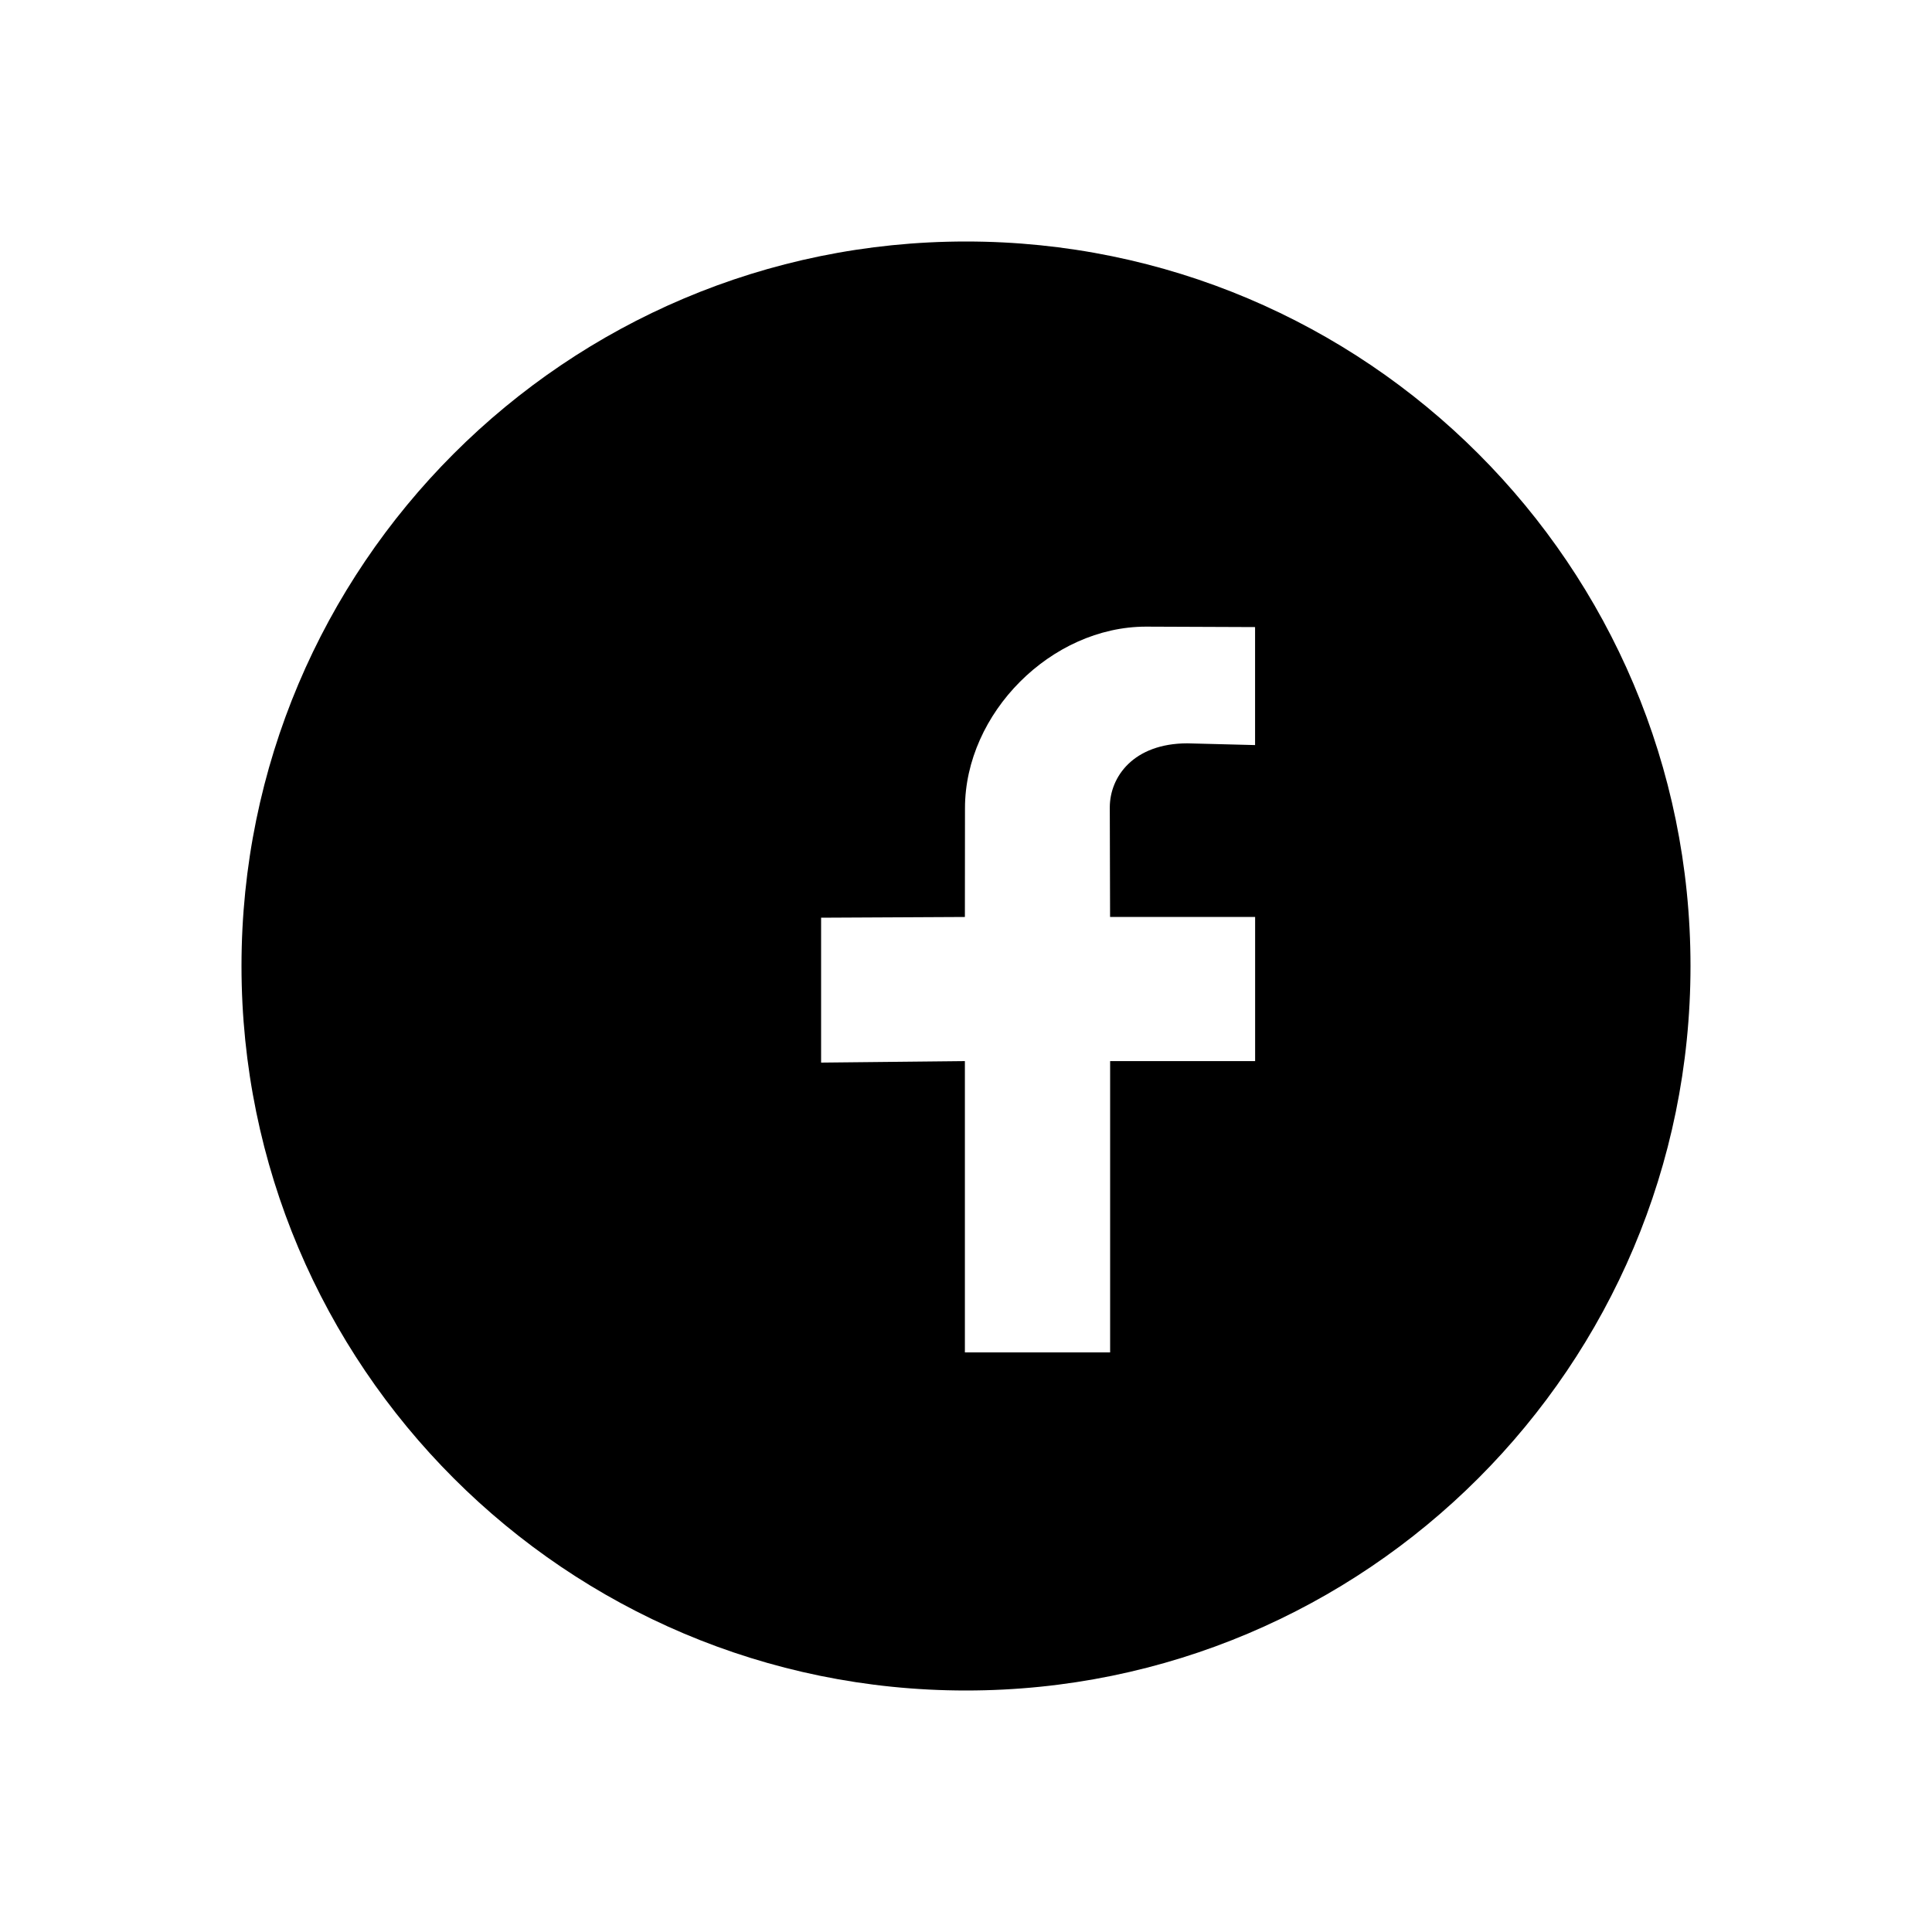 <?xml version="1.0" encoding="iso-8859-1"?>
<!DOCTYPE svg PUBLIC "-//W3C//DTD SVG 1.1//EN" "http://www.w3.org/Graphics/SVG/1.1/DTD/svg11.dtd">
<svg version="1.1" xmlns="http://www.w3.org/2000/svg" xmlns:xlink="http://www.w3.org/1999/xlink"
	 viewBox="-5 -5 40 40">
<path d="M15,30C6.716,30,0,23.284,0,15S6.716,0,15,0c8.284,0,15,6.716,15,15
	S23.284,30,15,30z M20.986,13.985h-3.003l-0.006-2.267c0-0.639,0.494-1.327,1.606-1.328l1.402,0.036V7.983l-2.257-0.009
	c-1.962,0-3.749,1.79-3.749,3.758l-0.002,2.253L12,14v3l2.977-0.031V23h3.007v-6.031h3.002V13.985z"/>
</svg>
